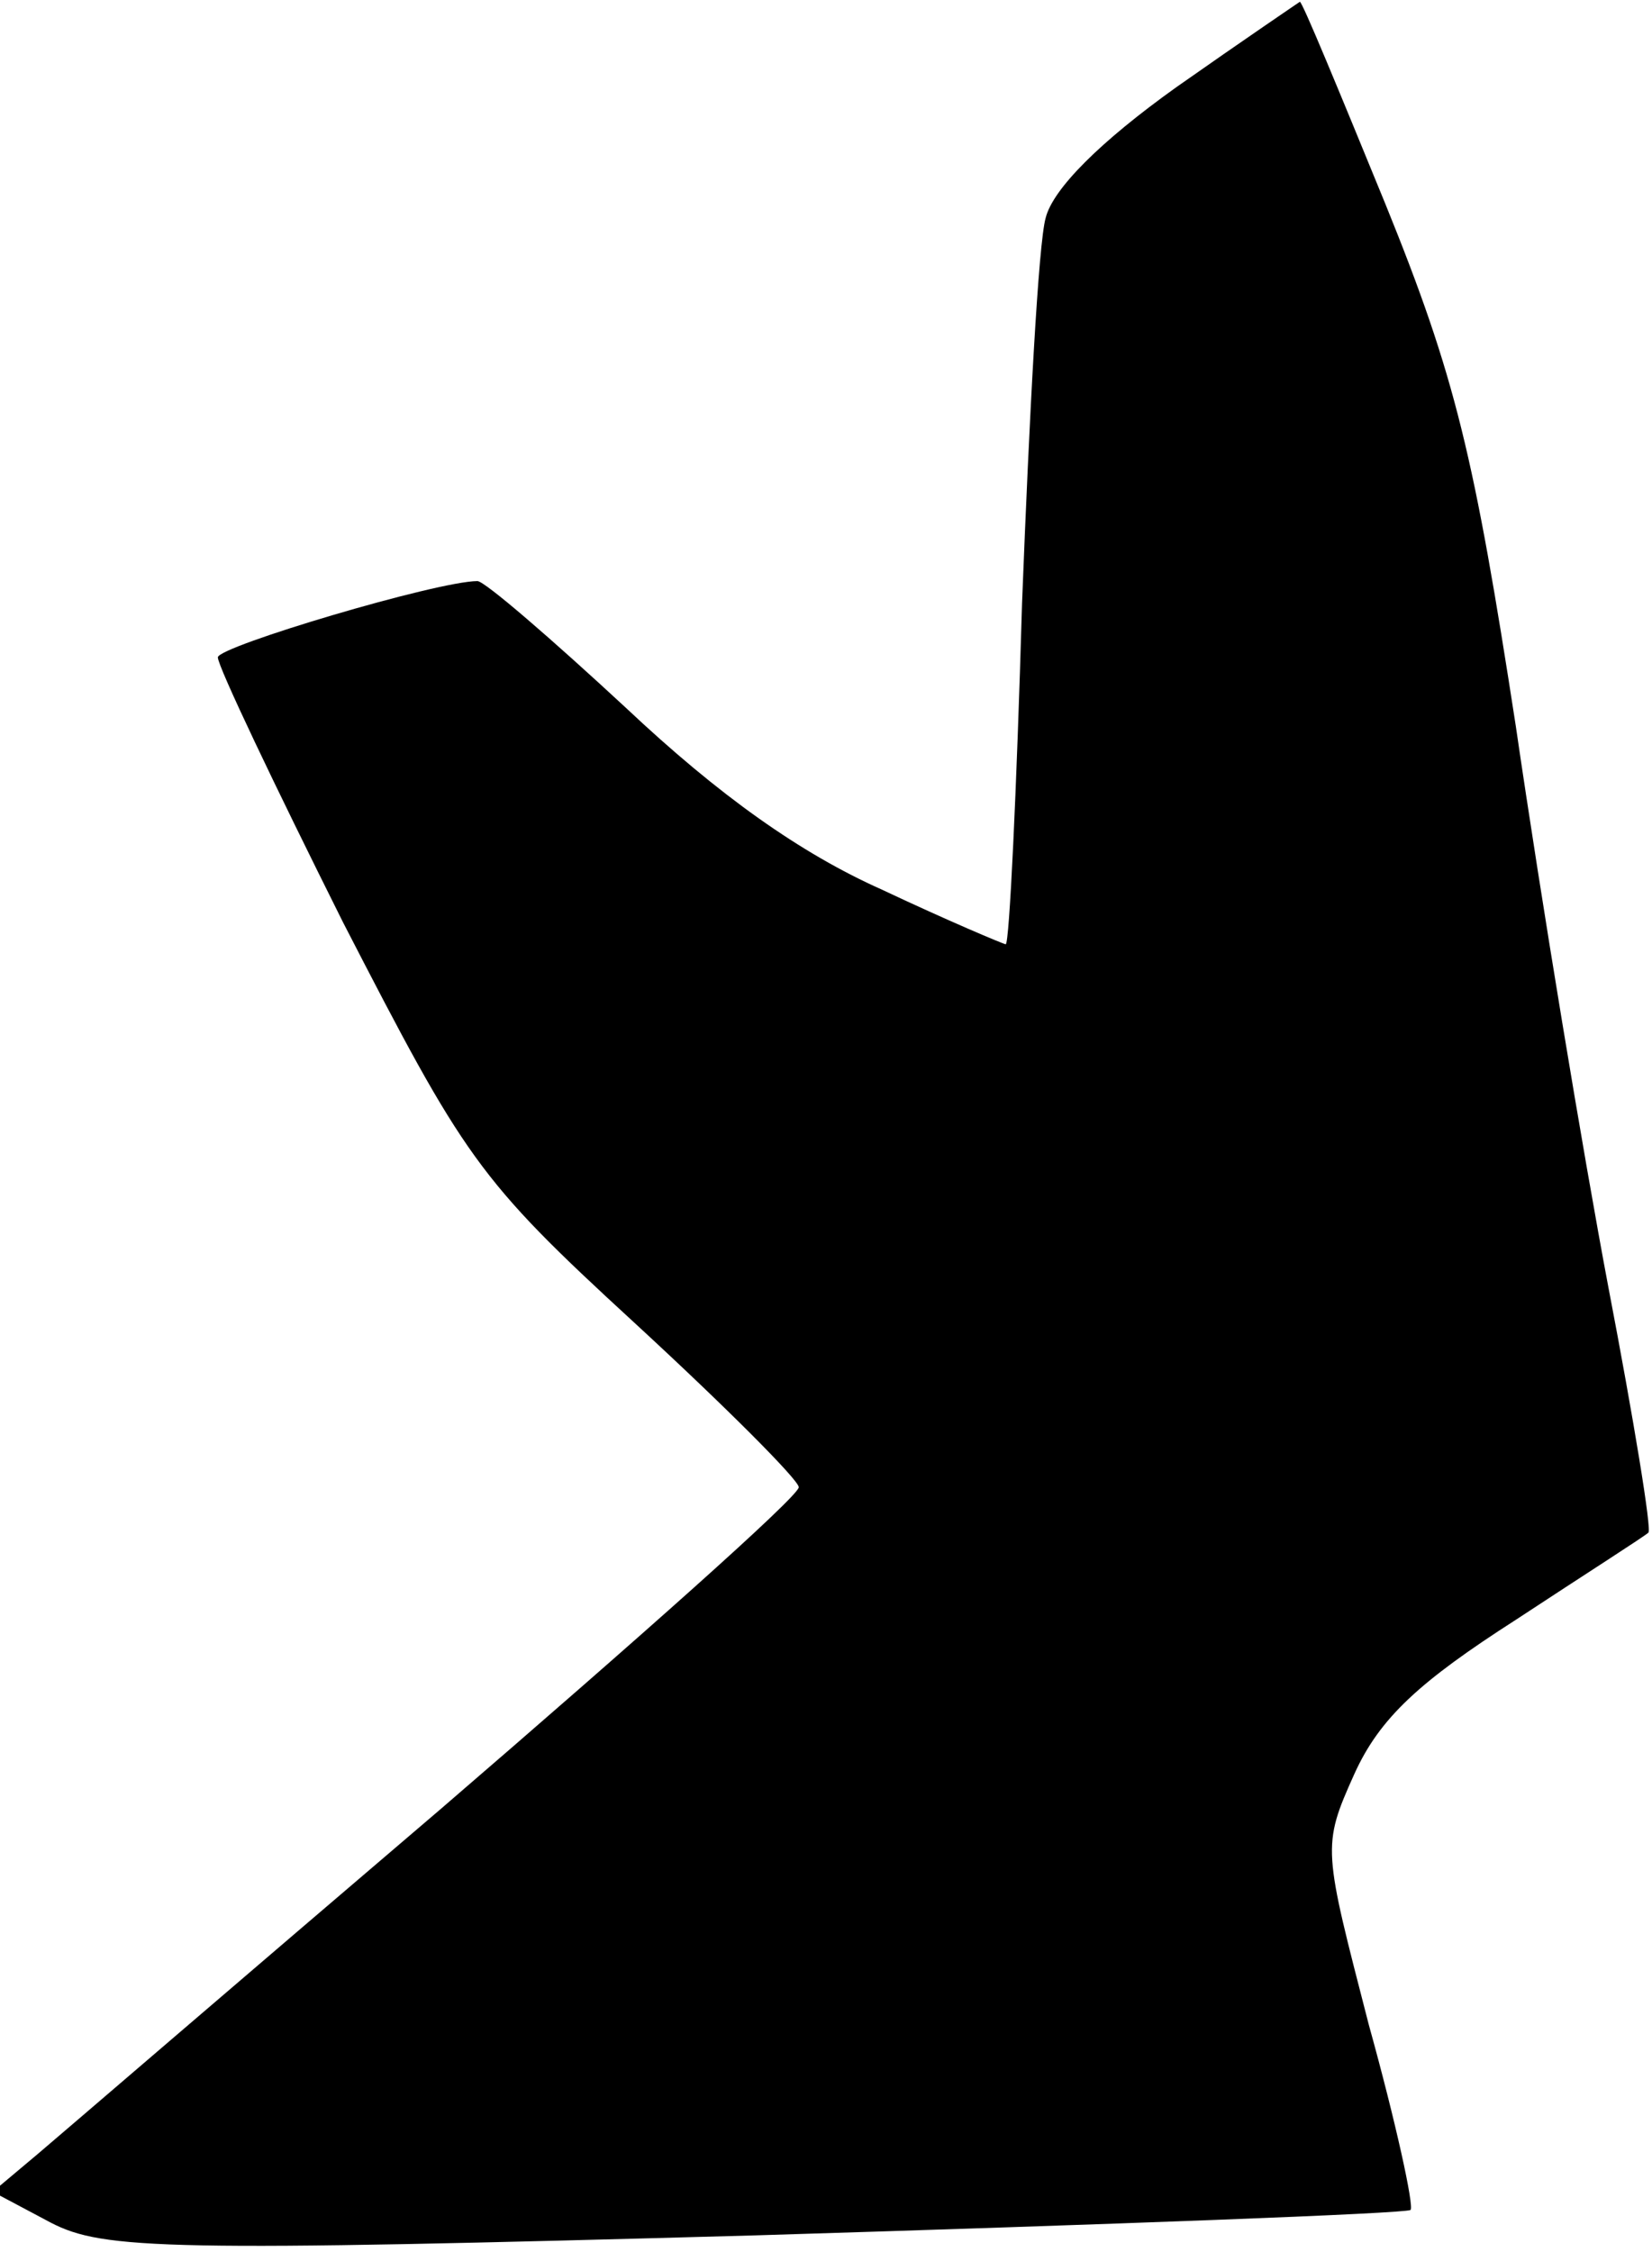 <?xml version="1.0" standalone="no"?>
<!DOCTYPE svg PUBLIC "-//W3C//DTD SVG 20010904//EN"
 "http://www.w3.org/TR/2001/REC-SVG-20010904/DTD/svg10.dtd">
<svg version="1.0" xmlns="http://www.w3.org/2000/svg"
 width="91pt" height="124pt" viewBox="0 0 91 124"
 preserveAspectRatio="xMidYMid meet">
<g transform="translate(0,124) scale(0.1,-0.1)"
fill="#000000" stroke="none">
<path fill="#000000" stroke="none" d="M648 1192 c-42 -30 -68 -56 -72 -72 -4
-14 -9 -109 -13 -212 -3 -104 -7 -188 -9 -188 -1 0 -32 13 -68 30 -45 20 -90
52 -141 100 -41 38 -78 70 -82 70 -22 0 -143 -36 -143 -42 0 -5 31 -70 69
-146 67 -130 74 -141 160 -220 50 -46 91 -87 91 -91 0 -5 -89 -84 -197 -177
-109 -93 -209 -179 -222 -190 l-25 -21 32 -17 c29 -15 64 -16 388 -7 196 6
358 12 361 14 2 2 -8 48 -23 102 -25 97 -26 98 -8 138 14 31 36 51 89 85 38
25 71 46 73 48 2 1 -8 62 -22 135 -14 74 -37 213 -51 309 -23 149 -33 192 -72
288 -25 61 -46 112 -47 111 0 0 -31 -21 -68 -47z"/>
</g>
</svg>
